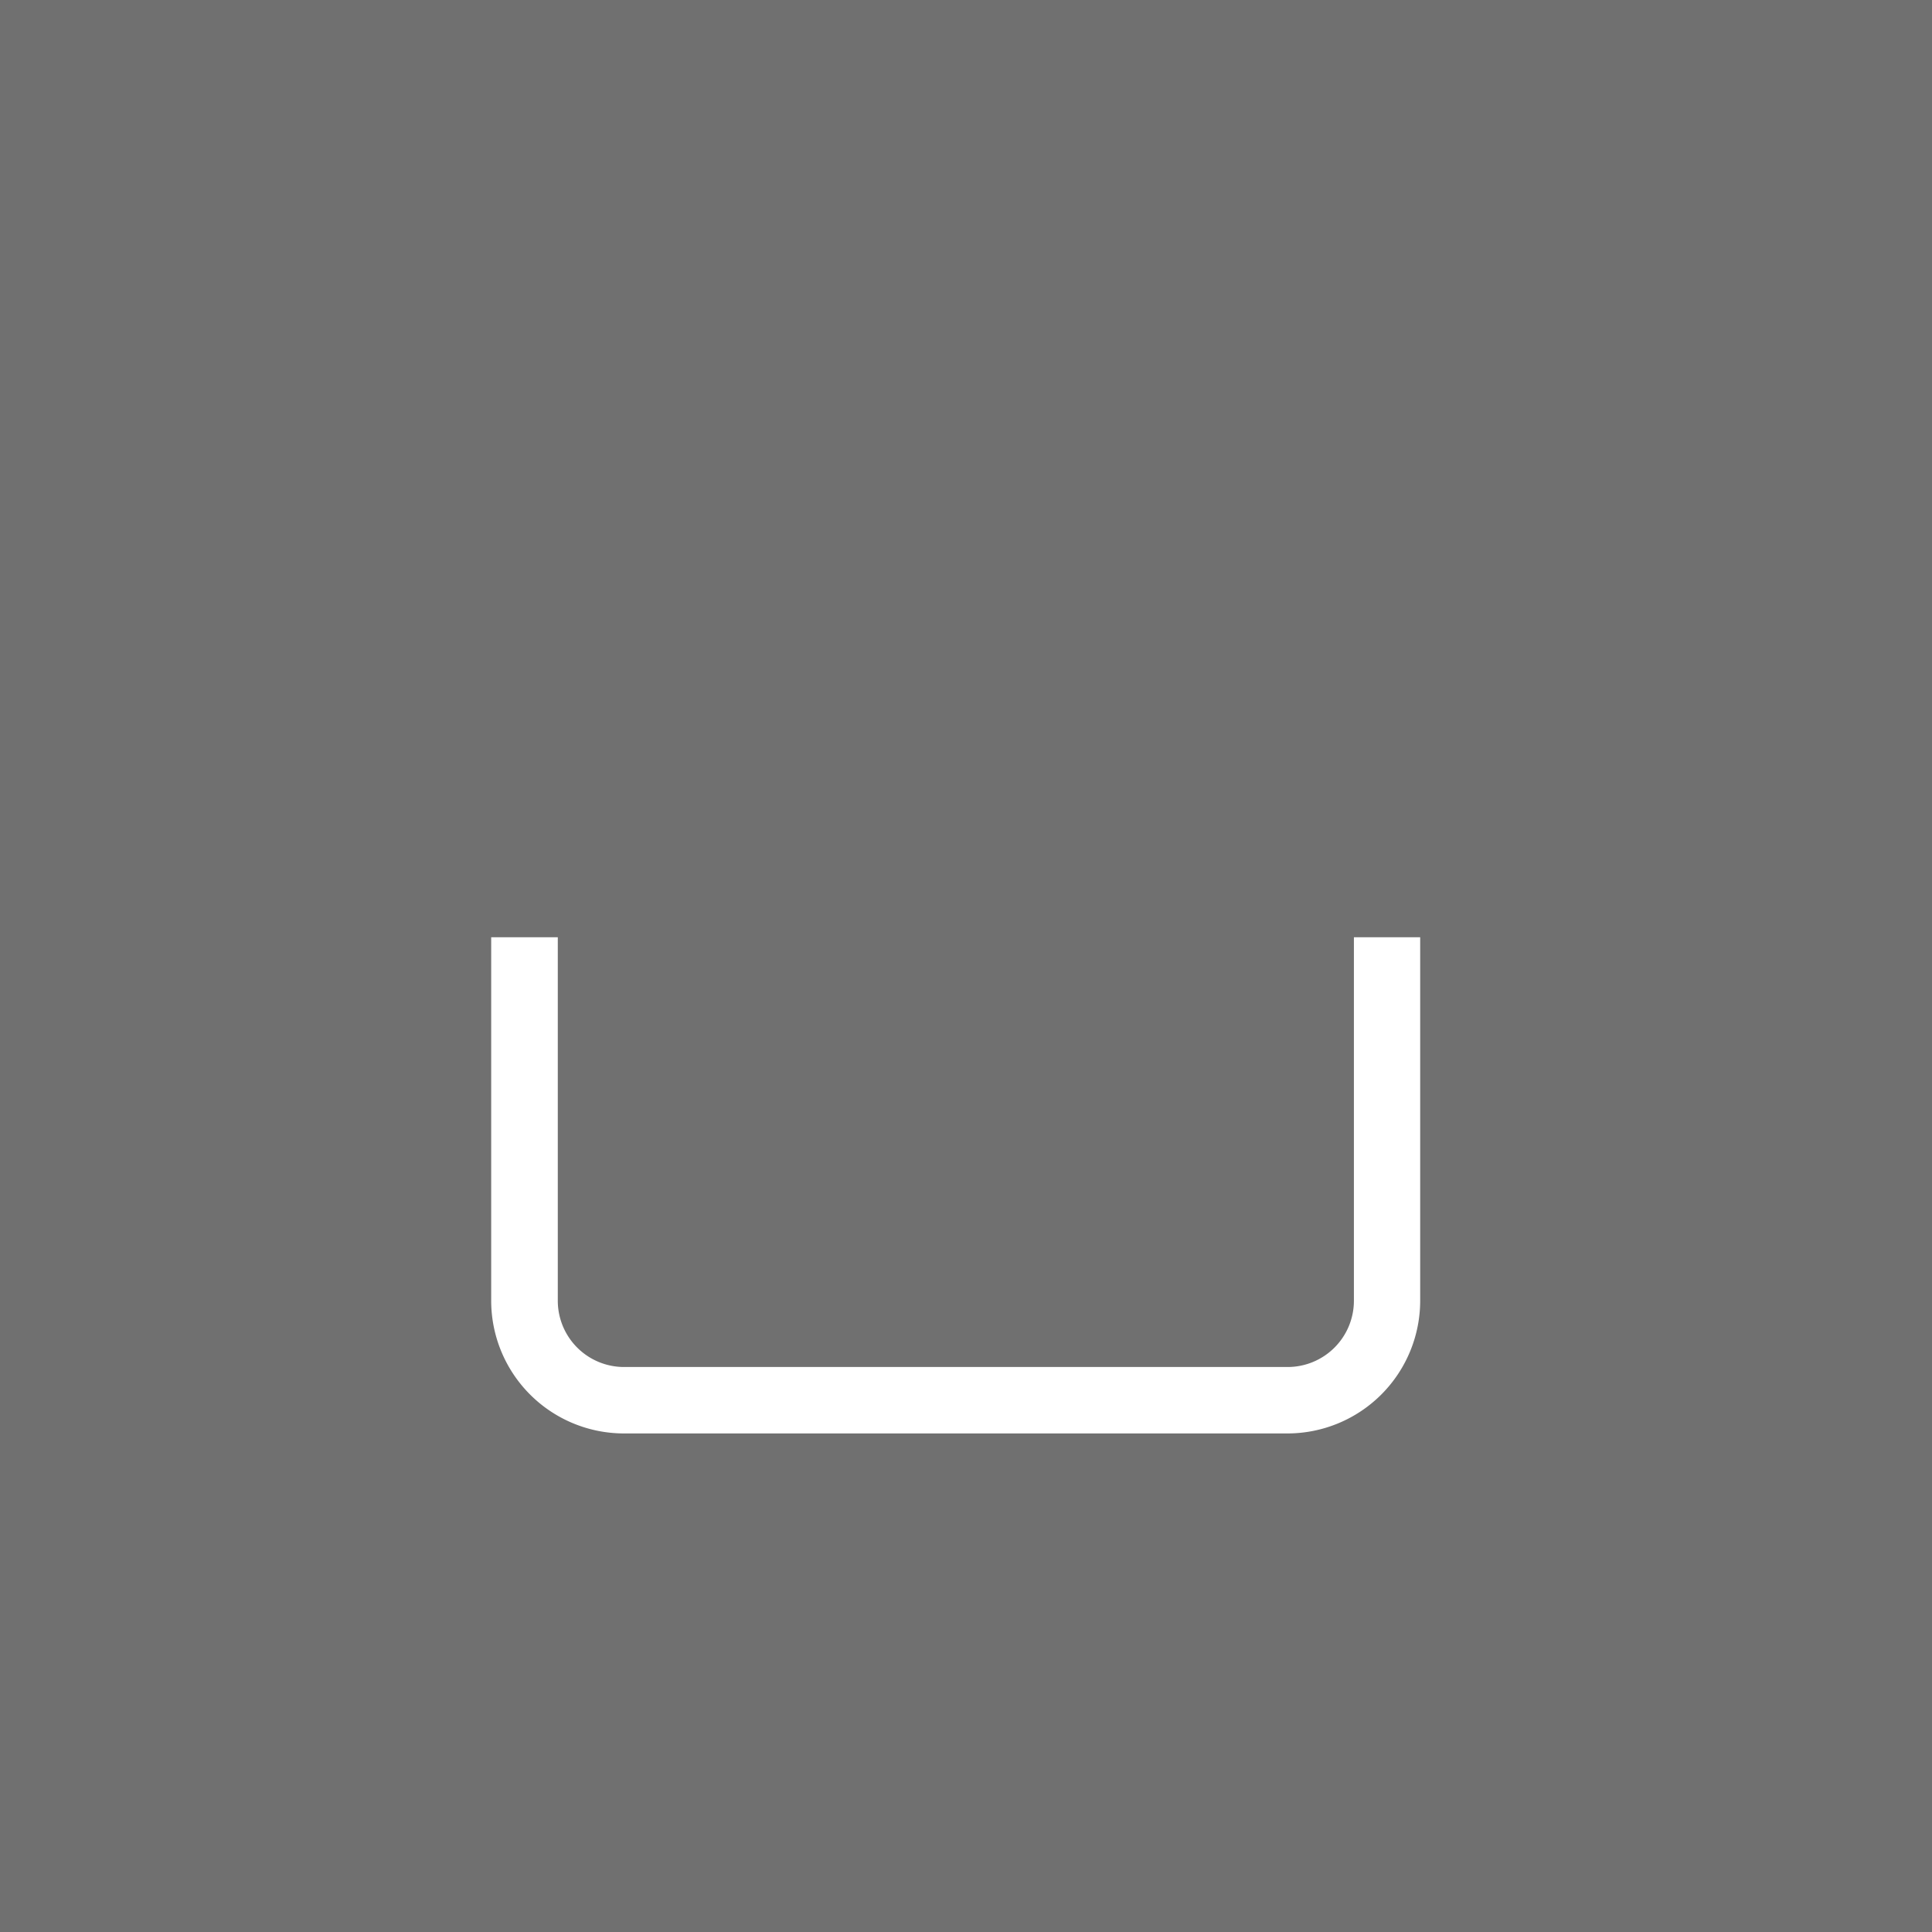 <svg xmlns="http://www.w3.org/2000/svg" viewBox="0 0 59 59">
  <defs>
    <style>
      .cls-1 {
        fill: #707070;
        stroke: #707070;
      }

      .cls-2 {
        fill: #fff;
      }

      .cls-3 {
        stroke: none;
      }

      .cls-4 {
        fill: none;
      }
    </style>
  </defs>
  <g id="Gruppe_1345" data-name="Gruppe 1345" transform="translate(-848 -1910)">
    <g id="Rechteck_668" data-name="Rechteck 668" class="cls-1" transform="translate(848 1910)">
      <rect class="cls-3" width="59" height="59"/>
      <rect class="cls-4" x="0.5" y="0.5" width="58" height="58"/>
    </g>
    <g id="Gruppe_1173" data-name="Gruppe 1173" transform="translate(-383 -881)">
      <path id="Pfad_133" data-name="Pfad 133" class="cls-2" d="M64.546,337.1a2.024,2.024,0,0,1-2.024,2.024H42.258a2.024,2.024,0,0,1-2.024-2.024V326H38.2v11.1a4.056,4.056,0,0,0,4.053,4.053H62.517A4.056,4.056,0,0,0,66.57,337.1V326H64.546Z" transform="translate(1207.8 2493.622)"/>
      
    </g>
  </g>
</svg>